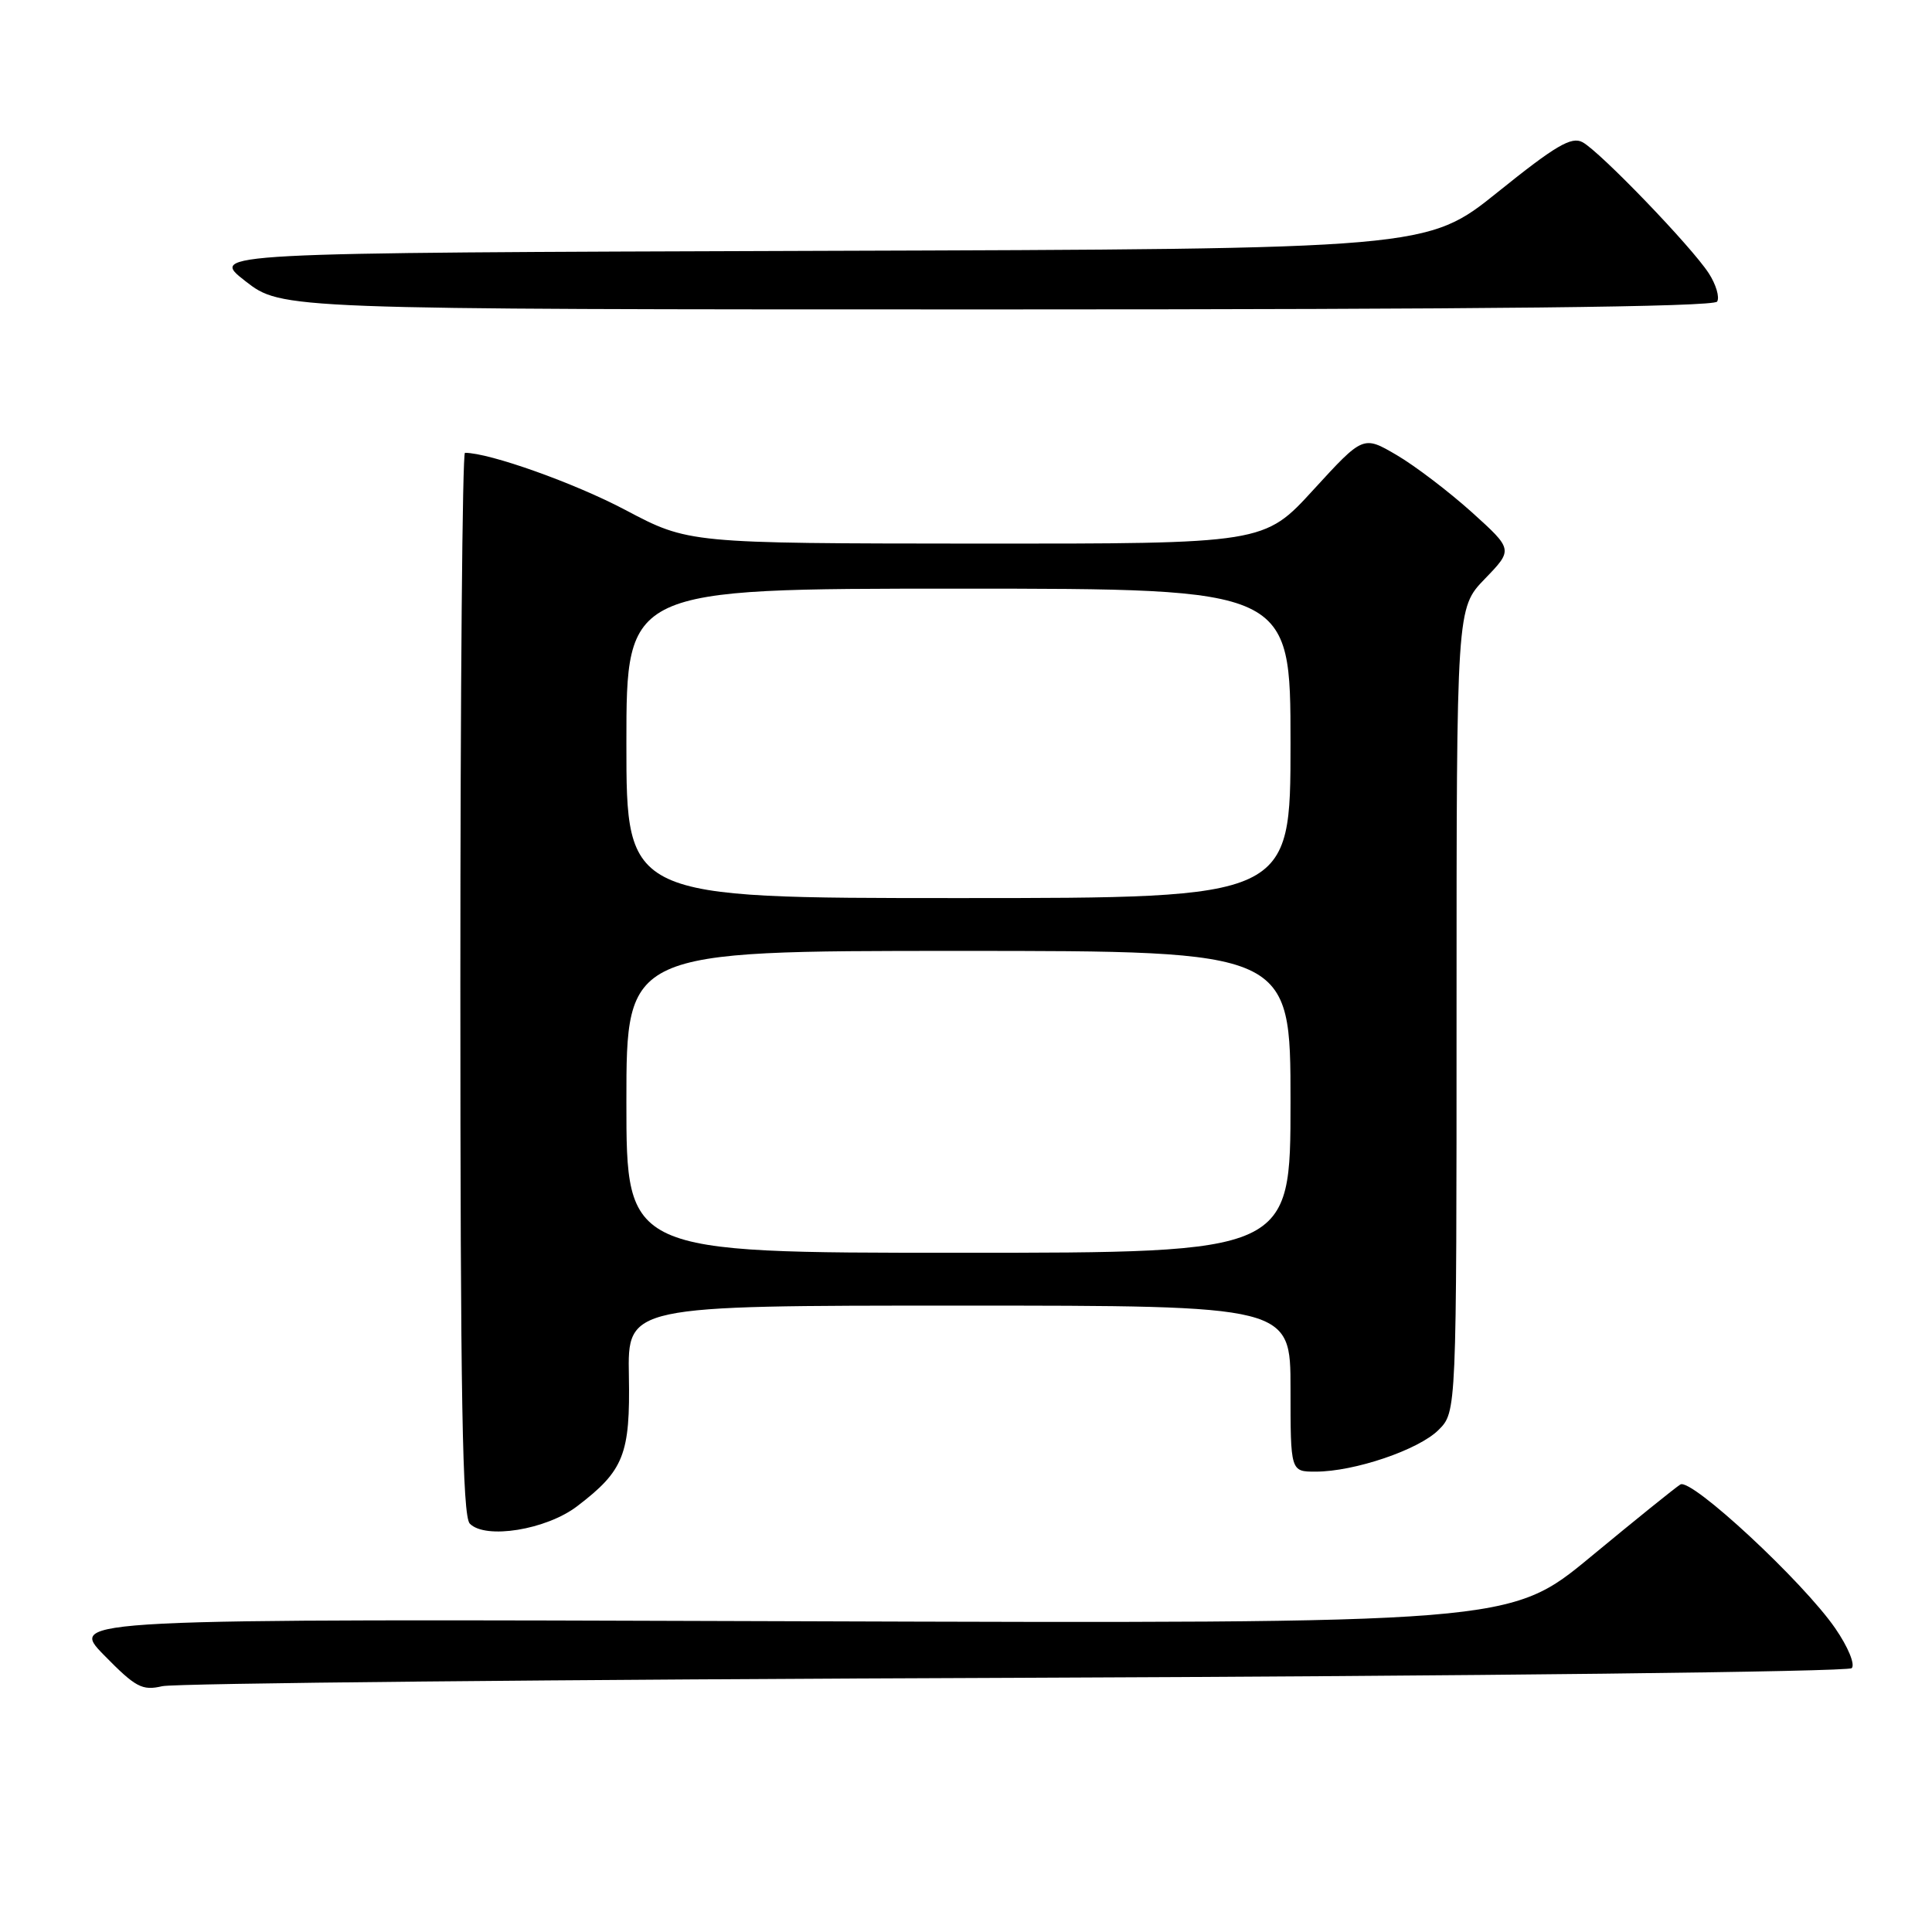 <?xml version="1.0" encoding="UTF-8" standalone="no"?>
<!DOCTYPE svg PUBLIC "-//W3C//DTD SVG 1.1//EN" "http://www.w3.org/Graphics/SVG/1.1/DTD/svg11.dtd" >
<svg xmlns="http://www.w3.org/2000/svg" xmlns:xlink="http://www.w3.org/1999/xlink" version="1.1" viewBox="0 0 256 256">
 <g >
 <path fill="currentColor"
d=" M 134.50 222.32 C 194.99 222.09 244.88 221.52 245.36 221.04 C 245.84 220.56 244.89 218.24 243.18 215.76 C 238.94 209.60 224.11 195.82 222.66 196.70 C 222.02 197.09 216.68 201.40 210.78 206.28 C 200.07 215.14 200.07 215.14 104.57 214.82 C 9.07 214.50 9.07 214.50 13.78 219.31 C 17.98 223.59 18.83 224.05 21.50 223.43 C 23.15 223.04 74.00 222.54 134.50 222.32 Z  M 76.48 199.58 C 82.67 194.86 83.52 192.72 83.33 182.29 C 83.16 173.00 83.16 173.00 127.08 173.00 C 171.00 173.00 171.00 173.00 171.00 184.00 C 171.00 195.00 171.00 195.00 174.32 195.00 C 179.46 195.00 187.98 192.11 190.62 189.47 C 193.00 187.09 193.00 187.09 193.00 133.84 C 193.00 80.58 193.00 80.58 196.75 76.70 C 200.50 72.82 200.50 72.82 195.01 67.86 C 191.98 65.14 187.51 61.73 185.07 60.30 C 180.63 57.70 180.63 57.70 174.06 64.87 C 167.50 72.05 167.50 72.05 129.36 72.03 C 91.23 72.00 91.23 72.00 82.86 67.57 C 76.13 64.01 64.87 60.00 61.61 60.00 C 61.27 60.00 61.00 91.63 61.00 130.30 C 61.00 185.19 61.27 200.88 62.25 201.89 C 64.32 204.01 72.38 202.71 76.48 199.58 Z  M 227.53 39.96 C 227.88 39.38 227.38 37.69 226.42 36.21 C 224.11 32.65 212.00 20.08 209.69 18.84 C 208.23 18.05 206.12 19.29 198.49 25.43 C 189.09 32.99 189.09 32.99 108.40 33.24 C 27.70 33.50 27.70 33.50 32.51 37.25 C 37.33 41.00 37.33 41.00 132.11 41.00 C 196.87 41.00 227.09 40.67 227.53 39.96 Z  M 83.00 146.00 C 83.00 126.00 83.00 126.00 127.00 126.00 C 171.00 126.00 171.00 126.00 171.00 146.00 C 171.00 166.00 171.00 166.00 127.00 166.00 C 83.00 166.00 83.00 166.00 83.00 146.00 Z  M 83.00 98.50 C 83.00 78.00 83.00 78.00 127.00 78.00 C 171.00 78.00 171.00 78.00 171.00 98.50 C 171.00 119.00 171.00 119.00 127.00 119.00 C 83.00 119.00 83.00 119.00 83.00 98.50 Z "/>
</g>
</svg>
